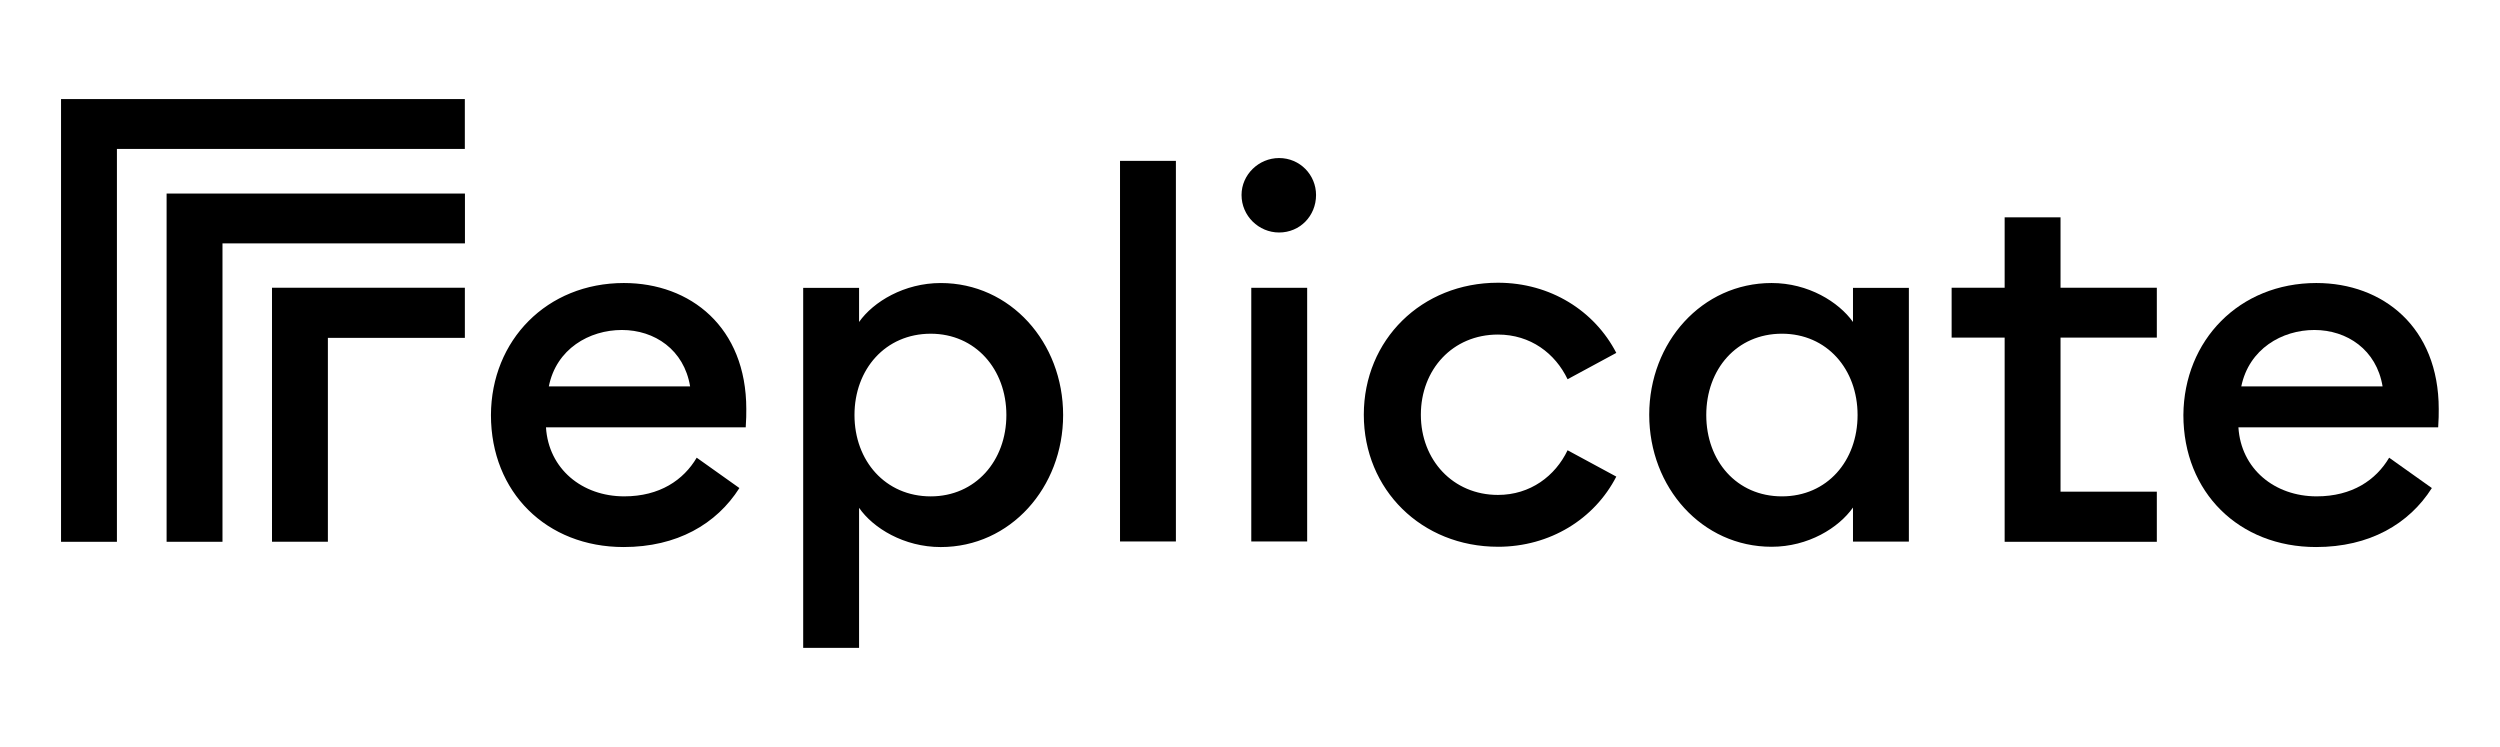 <svg fill="currentColor" xmlns="http://www.w3.org/2000/svg" viewBox="0 0 164 49" class="h-9 md:h-12"><title>Replicate</title><path d="M40.929 18.566c4.362 0 8.028 2.893 8.028 8.266 0 .357 0 .657-.038 1.202H35.816c.169 2.724 2.369 4.527 5.132 4.527 2.331 0 3.892-1.071 4.756-2.536l2.801 1.991c-1.504 2.367-4.098 3.87-7.595 3.87-5.057 0-8.704-3.588-8.704-8.66.019-4.903 3.666-8.66 8.723-8.66Zm-4.926 6.782h9.268c-.395-2.405-2.331-3.701-4.474-3.701-2.143 0-4.305 1.24-4.794 3.701ZM52.689 18.886h3.666v2.236c.94-1.334 2.97-2.555 5.358-2.555 4.568 0 8.028 3.889 8.028 8.66 0 4.753-3.459 8.66-8.028 8.66-2.406 0-4.437-1.24-5.358-2.574v9.186h-3.666V18.886Zm8.366 3.006c-2.97 0-5.001 2.329-5.001 5.335 0 3.006 2.03 5.335 5.001 5.335 2.933 0 4.963-2.329 4.963-5.335 0-3.006-2.03-5.335-4.963-5.335ZM77.139 10.553h-3.666V35.519h3.666V10.553ZM83.908 15.252c-1.335 0-2.463-1.09-2.463-2.461 0-1.334 1.128-2.423 2.463-2.423 1.373 0 2.425 1.108 2.425 2.423 0 1.371-1.053 2.461-2.425 2.461Zm-1.824 3.626h3.666v16.644h-3.666V18.877ZM98.265 35.867c-5.001 0-8.799-3.738-8.799-8.66 0-4.922 3.798-8.66 8.799-8.66 3.44 0 6.335 1.841 7.764 4.603l-3.196 1.728c-.808-1.691-2.425-2.931-4.568-2.931-2.97 0-5.057 2.292-5.057 5.26 0 2.968 2.106 5.26 5.057 5.26 2.124 0 3.76-1.24 4.568-2.93l3.196 1.728c-1.429 2.78-4.343 4.603-7.764 4.603ZM116.217 18.566c2.407 0 4.399 1.24 5.339 2.555v-2.236h3.666V35.53h-3.666v-2.236c-.94 1.334-2.932 2.574-5.339 2.574-4.568 0-8.028-3.889-8.028-8.66 0-4.753 3.46-8.642 8.028-8.642Zm.677 3.325c-2.97 0-4.963 2.329-4.963 5.335 0 3.006 1.993 5.335 4.963 5.335 2.97 0 4.963-2.329 4.963-5.335 0-3.006-2.011-5.335-4.963-5.335ZM131.505 35.54V22.146h-3.478v-3.269h3.478v-4.621h3.666v4.621h6.317v3.269h-6.317v10.107h6.317v3.288h-9.983ZM30.495 18.875v3.288h-8.986V35.538h-3.666V18.875h12.652Z"/><path d="M30.5 12.697v3.269h-15.905v19.575h-3.666V12.697h19.571Z"/><path d="M30.493 6.5v3.269H7.67V35.543H4.004V6.5H30.493ZM151.954 18.566c4.361 0 8.027 2.893 8.027 8.266 0 .357 0 .657-.037 1.202H146.84c.169 2.724 2.369 4.527 5.133 4.527 2.331 0 3.891-1.071 4.756-2.536l2.801 1.991c-1.504 2.367-4.098 3.87-7.595 3.87-5.057 0-8.705-3.588-8.705-8.66.038-4.903 3.667-8.66 8.724-8.66Zm-4.926 6.782h9.269c-.395-2.405-2.332-3.701-4.475-3.701-2.124 0-4.286 1.24-4.794 3.701Z"/></svg>